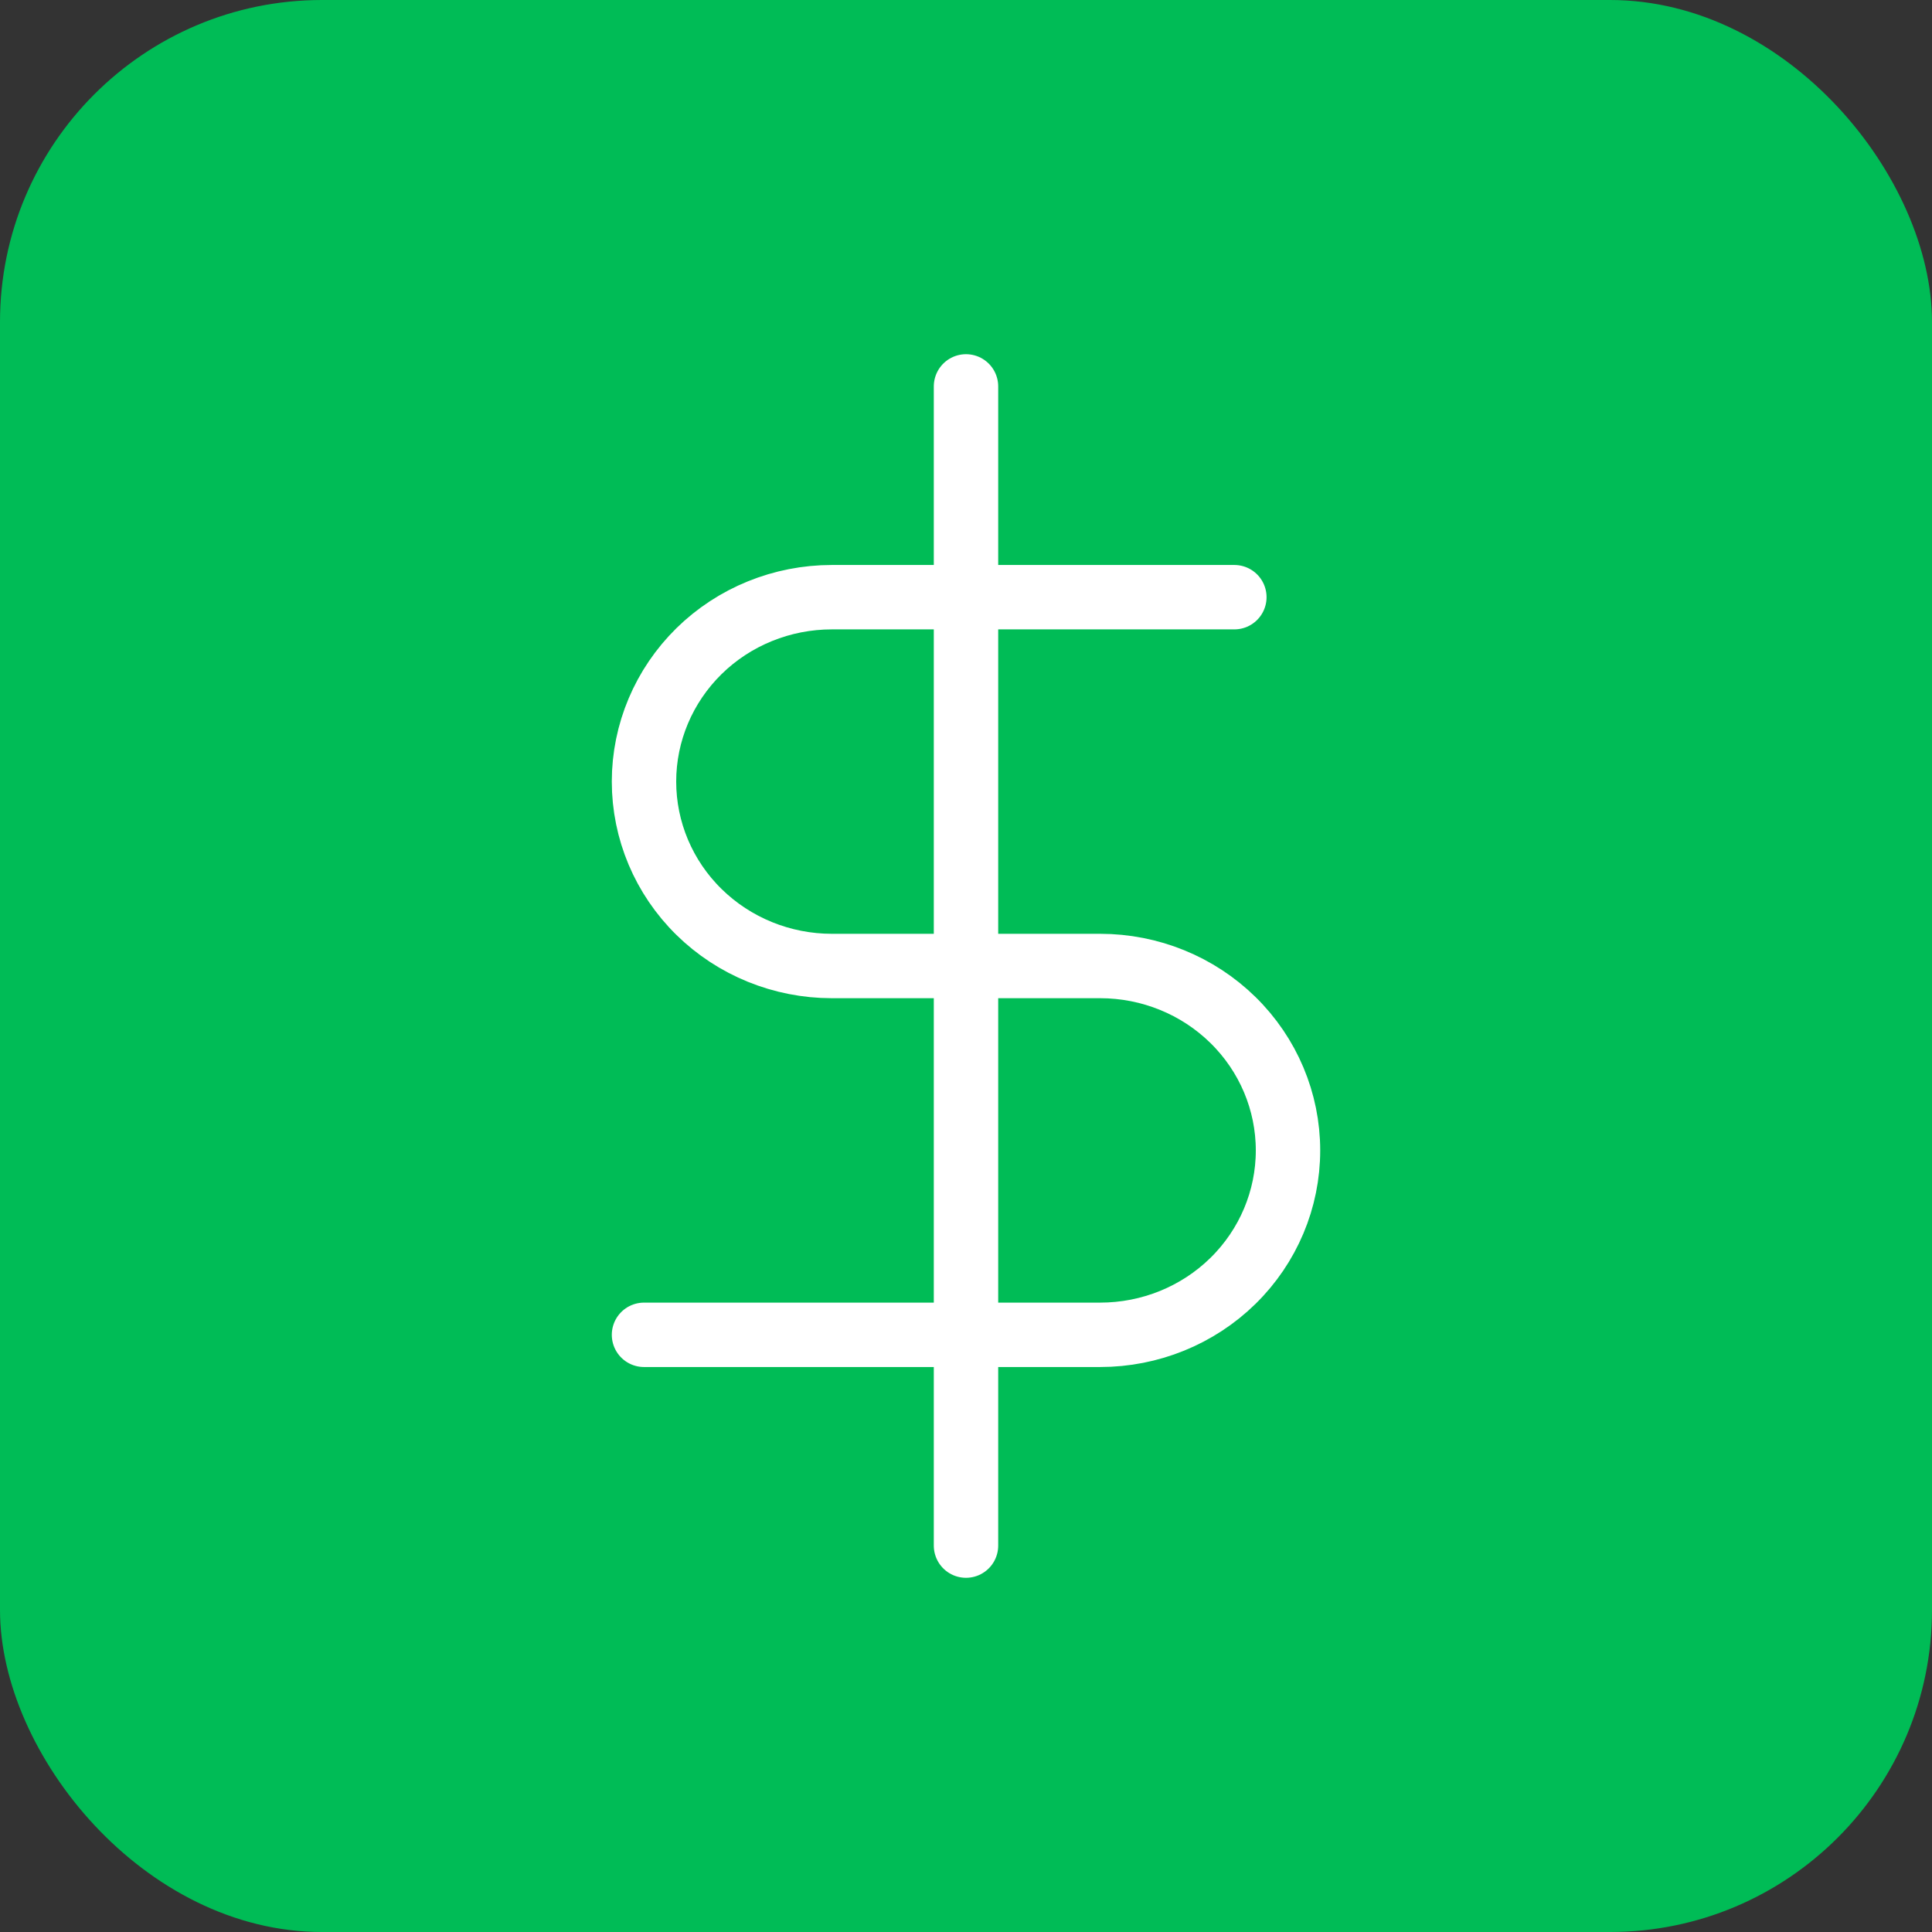 <svg width="30" height="30" viewBox="0 0 30 30" fill="none" xmlns="http://www.w3.org/2000/svg">
<rect x="0" y="0" width="30" height="30" fill="#333333" stroke="none"/>
<rect width="30" height="30" rx="5" fill="#00BC56"/>
<path d="M15 6V24" stroke="white" stroke-linecap="round" stroke-linejoin="round"/>
<path d="M19.167 9.273H12.917C12.143 9.273 11.401 9.574 10.854 10.111C10.307 10.649 10 11.377 10 12.136C10 12.896 10.307 13.624 10.854 14.161C11.401 14.698 12.143 15 12.917 15H17.083C17.857 15 18.599 15.302 19.146 15.839C19.693 16.376 20 17.104 20 17.864C20 18.623 19.693 19.352 19.146 19.889C18.599 20.426 17.857 20.727 17.083 20.727H10" stroke="white" stroke-linecap="round" stroke-linejoin="round"/>
</svg>

